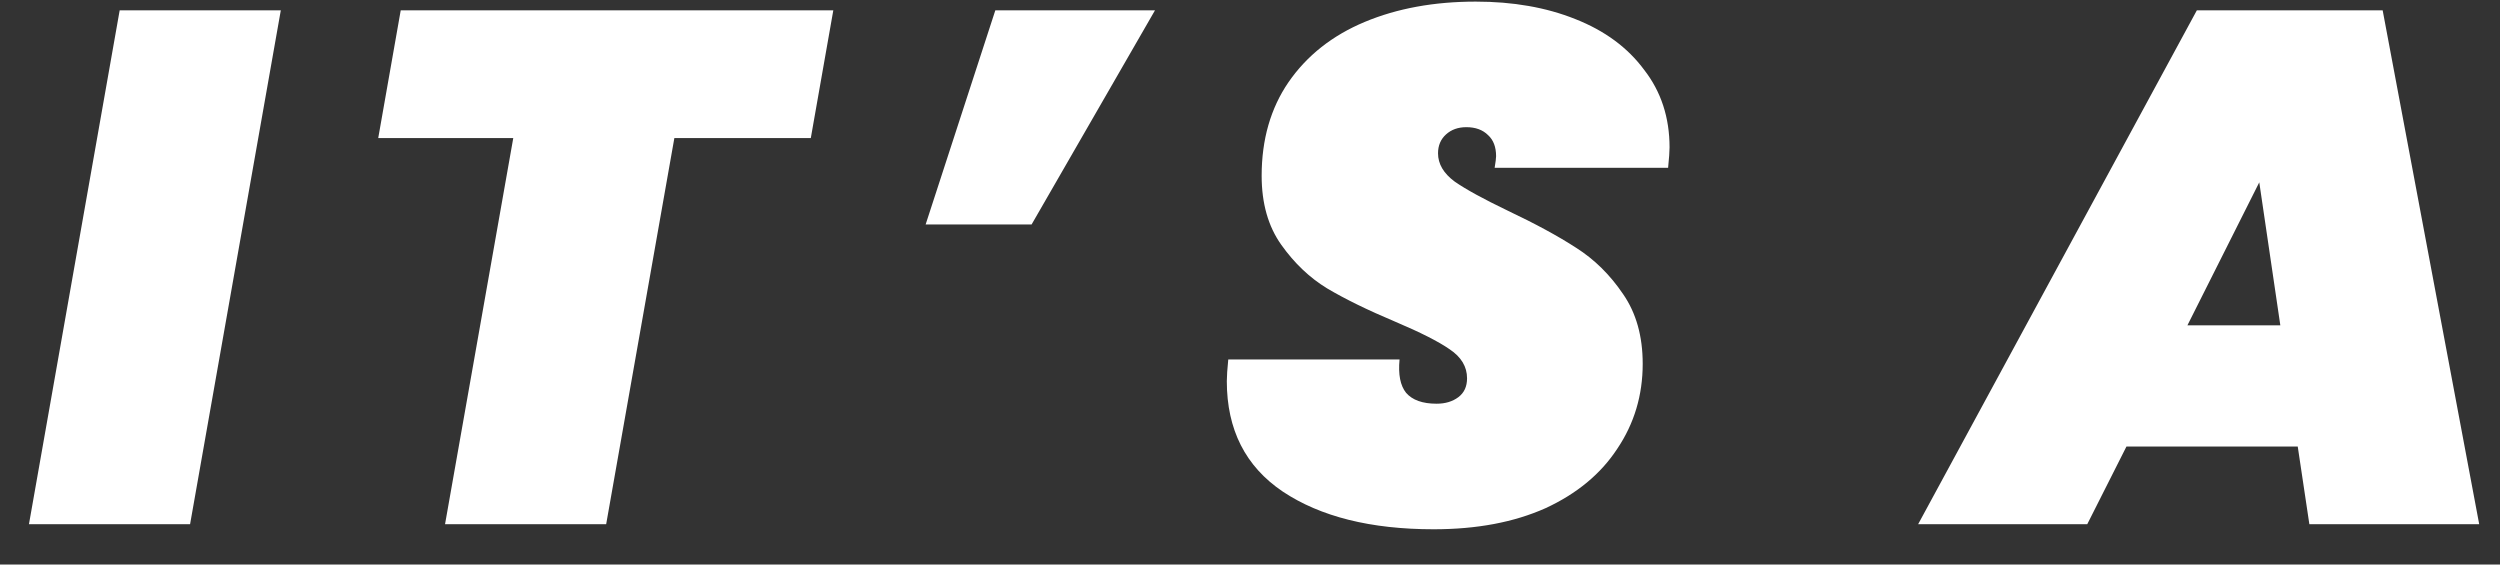 <svg width="62" height="14" viewBox="0 0 62 14" fill="none" xmlns="http://www.w3.org/2000/svg">
<rect x="0" y="0" width="62" height="14" fill="#333333" stroke="none"/>
<path d="M6.964 0.256L4.714 13H0.718L2.968 0.256H6.964ZM20.666 0.256L20.108 3.424H16.724L15.033 13H11.037L12.729 3.424H9.38L9.938 0.256H20.666ZM24.684 0.256H28.644L25.584 5.566H22.956L24.684 0.256ZM35.555 13.126C33.995 13.126 32.747 12.814 31.811 12.19C30.887 11.566 30.425 10.654 30.425 9.454C30.425 9.334 30.437 9.154 30.461 8.914H34.709C34.673 9.286 34.727 9.562 34.871 9.742C35.027 9.922 35.279 10.012 35.627 10.012C35.843 10.012 36.023 9.958 36.167 9.85C36.311 9.742 36.383 9.586 36.383 9.382C36.383 9.094 36.239 8.854 35.951 8.662C35.675 8.47 35.225 8.242 34.601 7.978C33.917 7.69 33.353 7.414 32.909 7.15C32.477 6.886 32.099 6.526 31.775 6.07C31.451 5.614 31.289 5.044 31.289 4.36C31.289 3.46 31.511 2.686 31.955 2.038C32.411 1.378 33.041 0.88 33.845 0.544C34.649 0.208 35.567 0.04 36.599 0.04C37.523 0.04 38.345 0.184 39.065 0.472C39.797 0.76 40.367 1.18 40.775 1.732C41.195 2.272 41.405 2.914 41.405 3.658C41.405 3.754 41.393 3.922 41.369 4.162H37.067C37.091 4.018 37.103 3.922 37.103 3.874C37.103 3.646 37.037 3.472 36.905 3.352C36.773 3.22 36.593 3.154 36.365 3.154C36.161 3.154 35.993 3.214 35.861 3.334C35.729 3.454 35.663 3.61 35.663 3.802C35.663 4.066 35.801 4.3 36.077 4.504C36.353 4.696 36.791 4.936 37.391 5.224C38.075 5.548 38.639 5.854 39.083 6.142C39.539 6.43 39.929 6.814 40.253 7.294C40.577 7.762 40.739 8.338 40.739 9.022C40.739 9.802 40.529 10.504 40.109 11.128C39.701 11.752 39.107 12.244 38.327 12.604C37.547 12.952 36.623 13.126 35.555 13.126ZM56.984 11.074H52.736L51.764 13H47.57L54.482 0.256H59.09L61.484 13H57.272L56.984 11.074ZM56.552 8.068L56.03 4.522L54.248 8.068H56.552Z" fill="white"/>
</svg>
